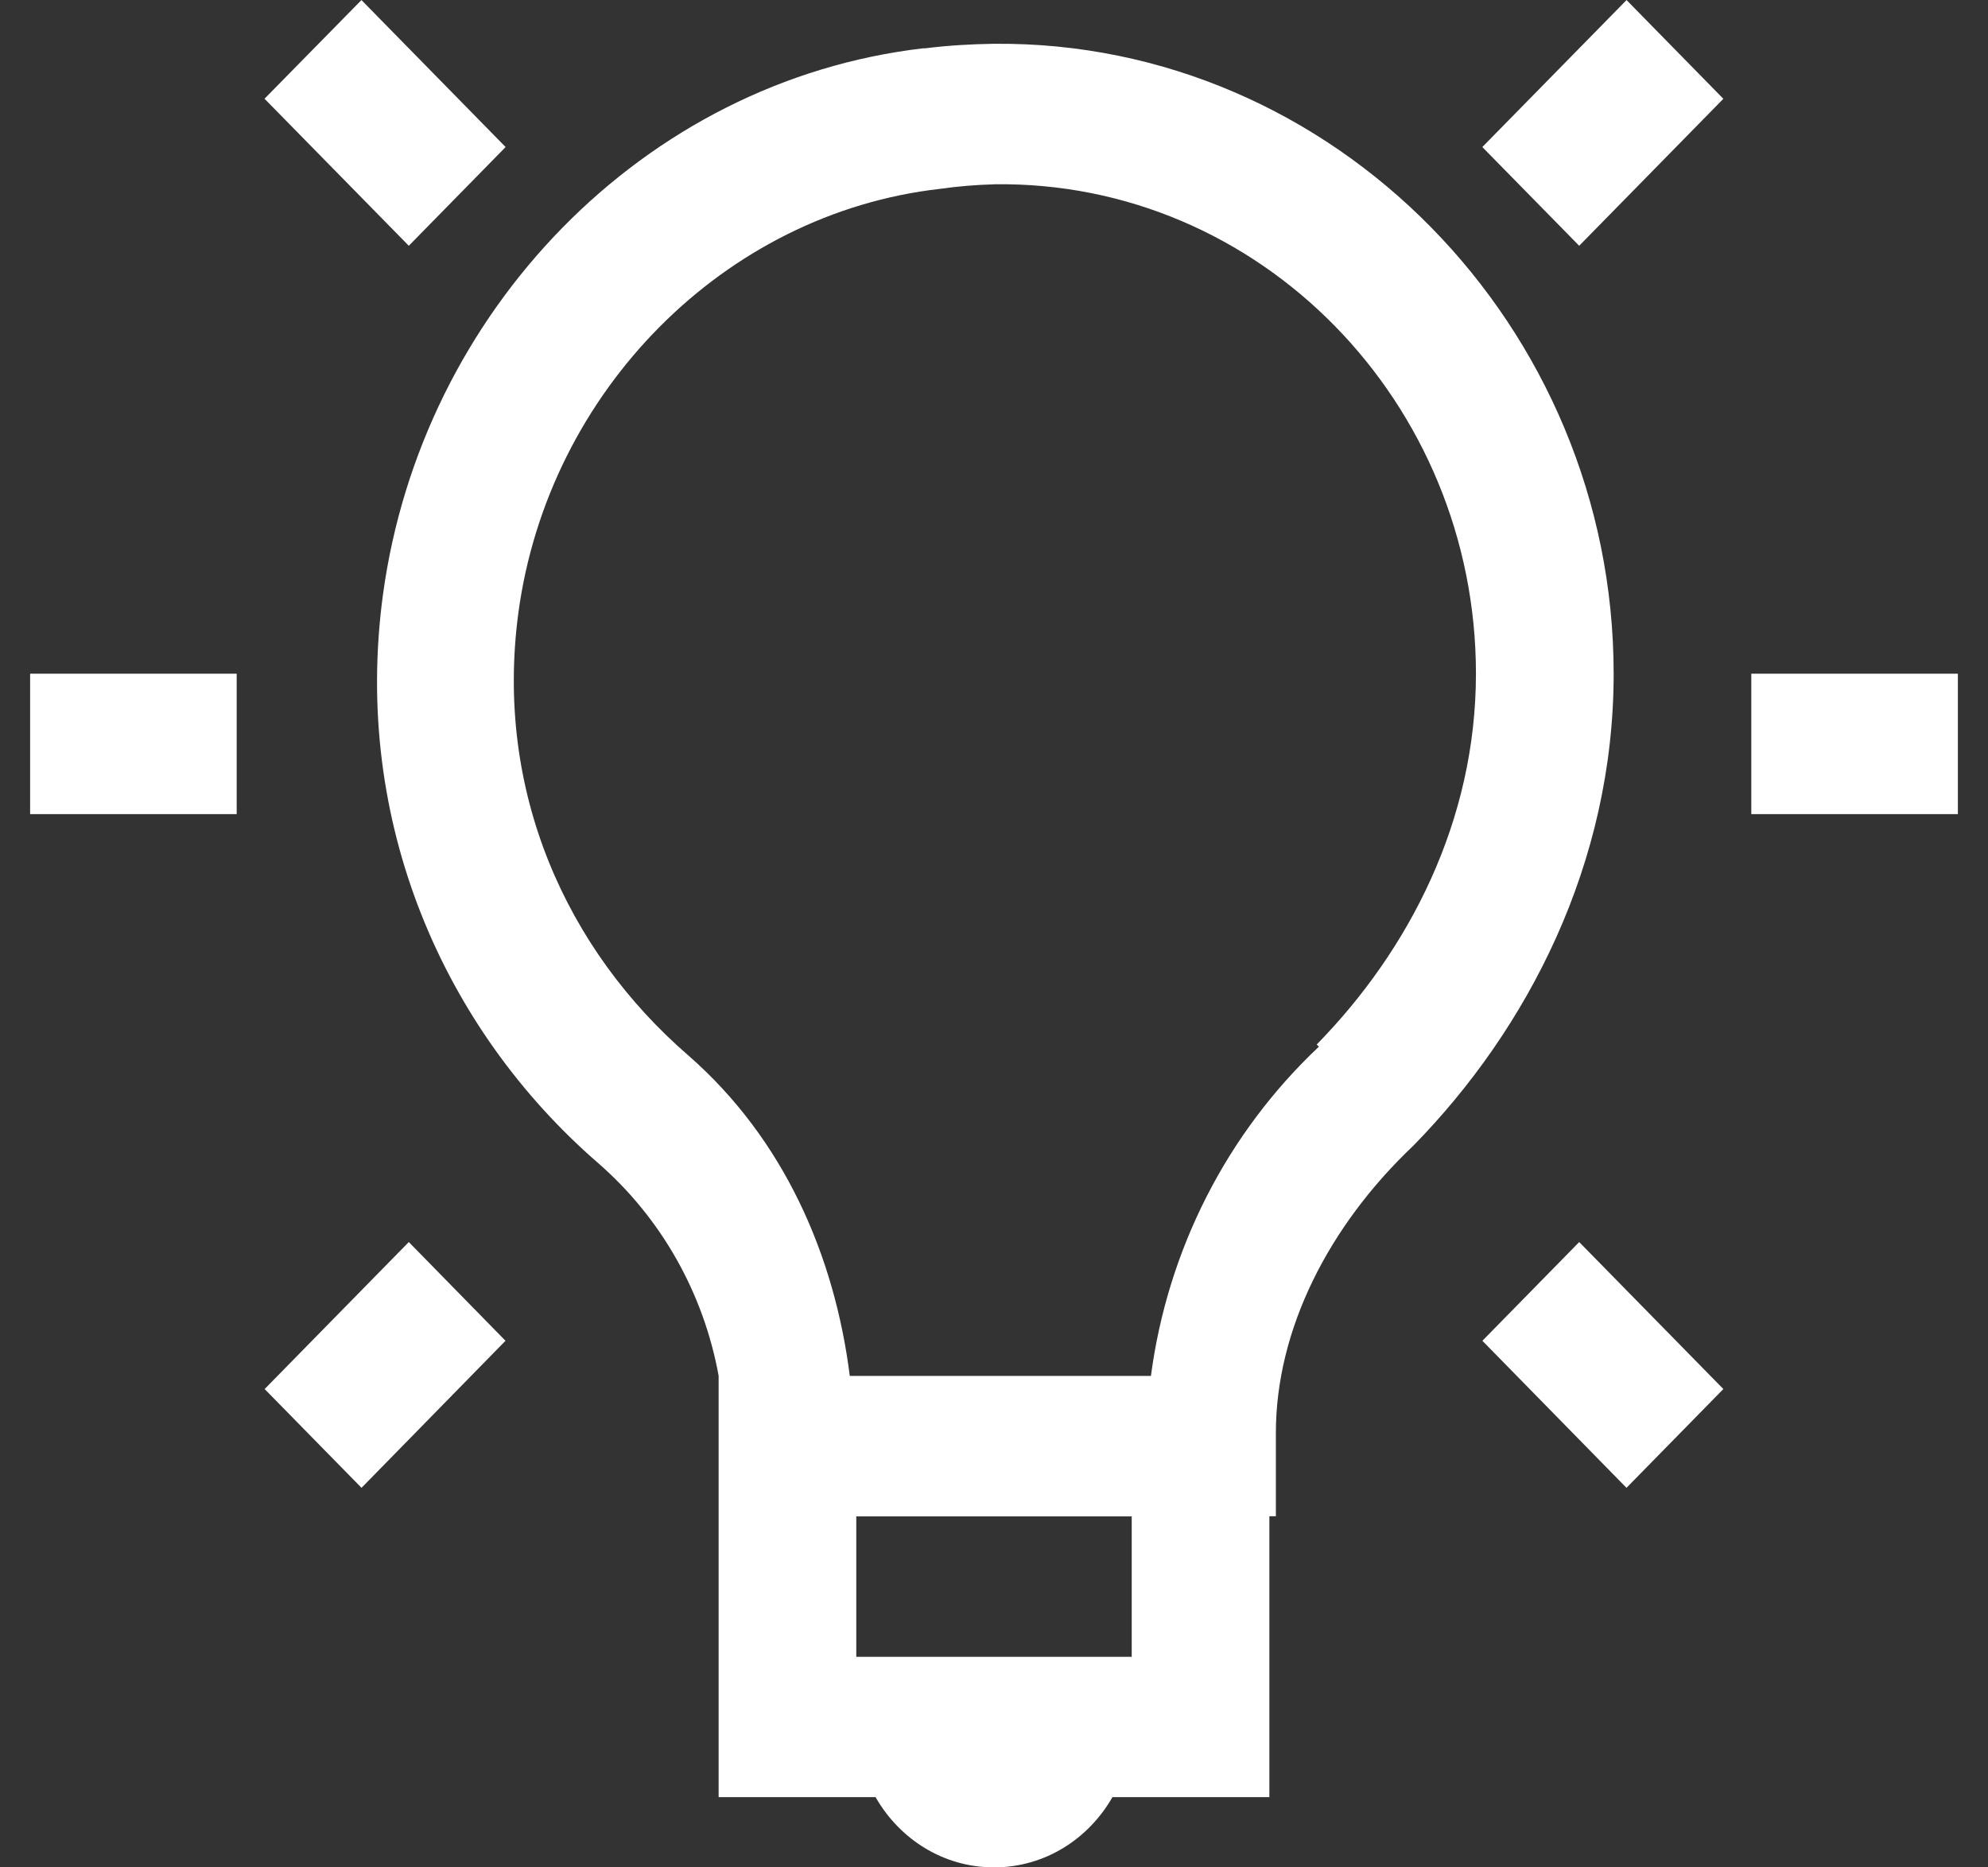 <svg width="33" height="31" viewBox="0 0 33 31" fill="none" xmlns="http://www.w3.org/2000/svg">
<rect x="0" y="0" width="33" height="31" fill="#333333" stroke="none"/>
<path d="M6.001 0L4.391 1.639L6.786 4.08L8.393 2.441L5.999 0H6.001ZM27.001 0L24.606 2.441L26.214 4.08L28.607 1.64L26.999 0H27.001ZM16.5 0.727C16.123 0.732 15.741 0.754 15.357 0.802C15.346 0.802 15.334 0.8 15.323 0.802C10.687 1.344 6.998 5.164 6.357 9.871C5.845 13.66 7.377 17.095 9.929 19.308C10.973 20.217 11.679 21.463 11.929 22.84V29.834H14.534C14.932 30.53 15.658 31 16.5 31C17.342 31 18.068 30.53 18.466 29.834H21.071V25.171H21.179V23.787C21.179 22.078 22.05 20.355 23.465 19.015C25.357 17.082 26.786 14.337 26.786 11.184C26.786 5.425 22.139 0.674 16.5 0.727ZM16.5 3.059C20.917 2.996 24.5 6.684 24.5 11.184C24.5 13.625 23.391 15.774 21.857 17.339L21.893 17.376C20.368 18.811 19.382 20.744 19.105 22.841H14.106C13.854 20.843 13.014 18.909 11.427 17.522C9.407 15.773 8.204 13.139 8.606 10.164C9.106 6.492 12.027 3.539 15.606 3.135C15.902 3.093 16.199 3.068 16.498 3.06L16.5 3.059ZM0.5 11.184V13.515H3.929V11.184H0.5ZM29.071 11.184V13.515H32.5V11.184H29.071ZM6.786 20.619L4.393 23.059L6.001 24.699L8.391 22.258L6.786 20.619ZM26.214 20.619L24.607 22.258L26.999 24.699L28.607 23.059L26.214 20.619ZM14.214 25.173H18.786V27.504H14.214V25.173Z" fill="#FFFFFF"/>
</svg>
